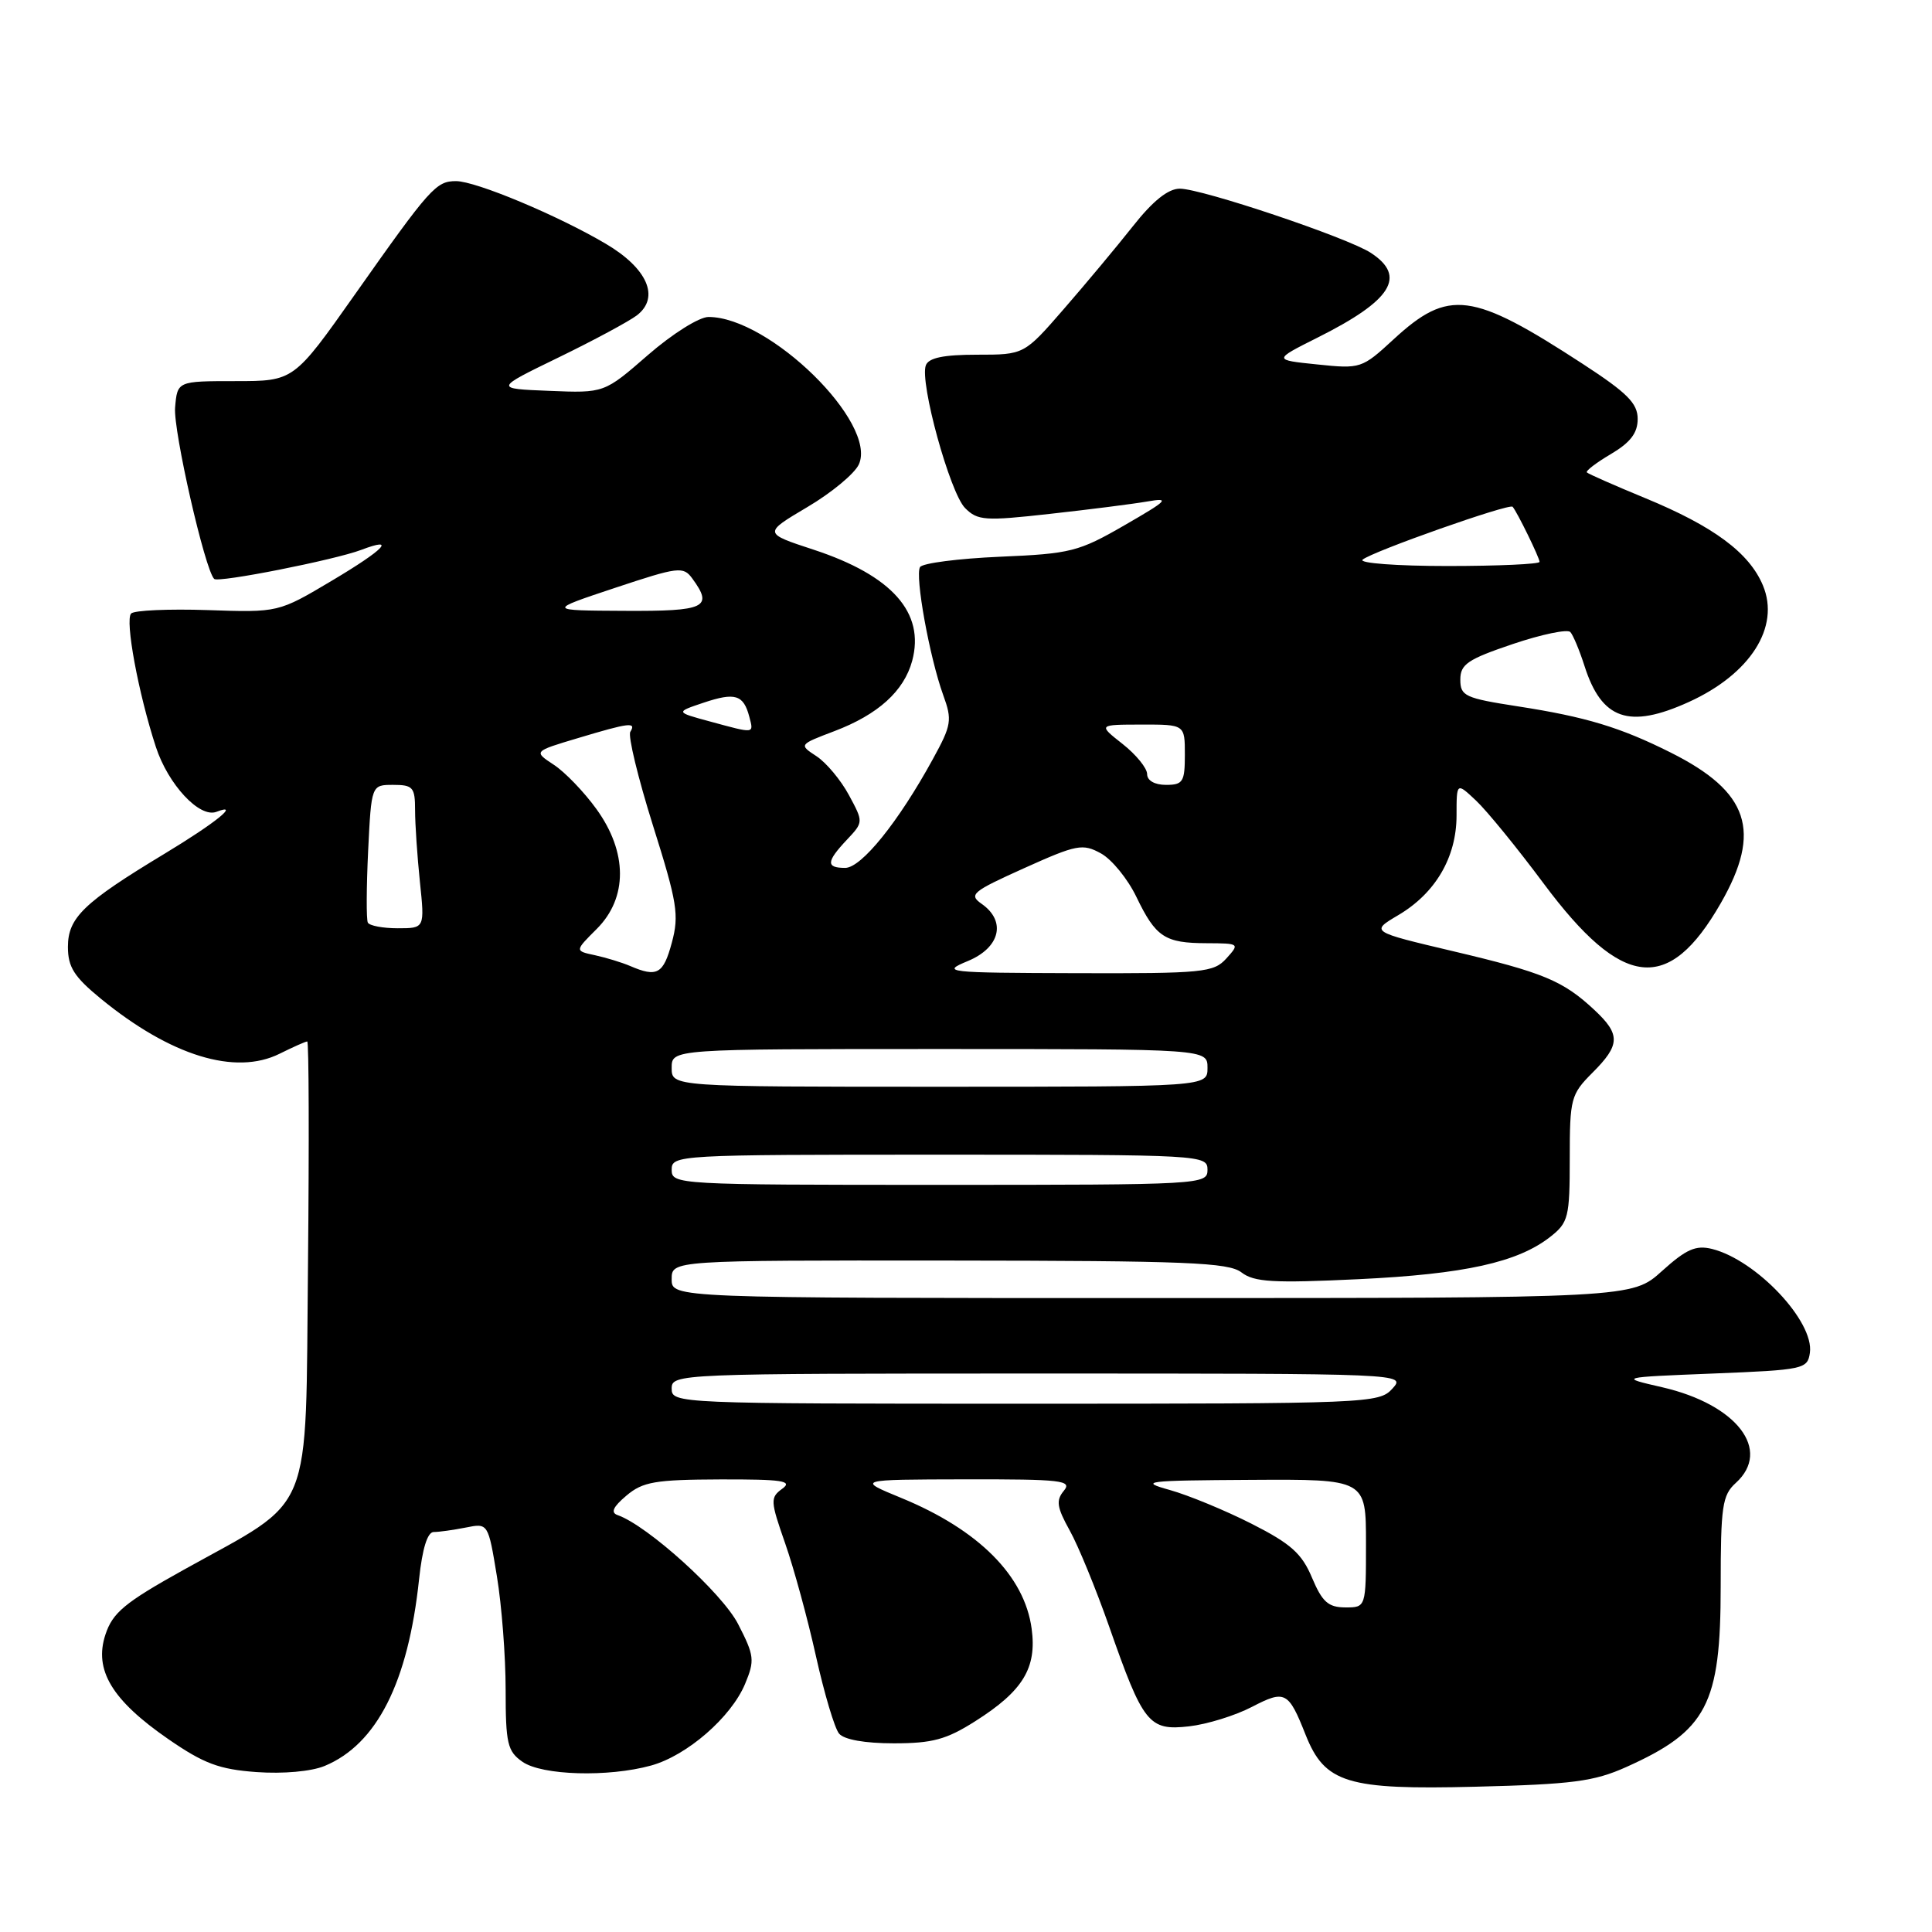 <?xml version="1.0" encoding="UTF-8" standalone="no"?>
<!DOCTYPE svg PUBLIC "-//W3C//DTD SVG 1.1//EN" "http://www.w3.org/Graphics/SVG/1.1/DTD/svg11.dtd" >
<svg xmlns="http://www.w3.org/2000/svg" xmlns:xlink="http://www.w3.org/1999/xlink" version="1.1" viewBox="0 0 256 256">
 <g >
 <path fill="currentColor"
d=" M 215.49 234.14 C 226.18 229.34 228.00 225.87 228.00 210.20 C 228.00 199.58 228.21 198.12 230.00 196.50 C 234.80 192.15 230.15 186.10 220.26 183.82 C 214.50 182.50 214.50 182.50 227.00 182.00 C 239.02 181.52 239.51 181.41 239.82 179.25 C 240.41 175.11 232.72 166.96 226.85 165.49 C 224.70 164.96 223.44 165.52 220.22 168.42 C 216.26 172.00 216.26 172.00 152.63 172.00 C 89.00 172.00 89.00 172.00 89.00 169.50 C 89.00 167.00 89.00 167.00 125.75 167.03 C 157.26 167.06 162.78 167.28 164.50 168.60 C 166.18 169.89 168.69 170.04 180.00 169.50 C 194.07 168.83 201.12 167.27 205.44 163.87 C 207.82 162.00 208.00 161.27 208.00 153.50 C 208.00 145.56 208.15 145.01 211.00 142.15 C 214.71 138.45 214.75 137.07 211.25 133.81 C 207.10 129.94 204.49 128.86 192.54 126.04 C 181.58 123.45 181.58 123.45 185.28 121.26 C 190.21 118.35 192.99 113.60 193.00 108.08 C 193.00 103.65 193.00 103.65 195.58 106.08 C 197.00 107.41 201.04 112.36 204.55 117.08 C 214.97 131.07 221.09 131.75 228.01 119.68 C 233.49 110.12 231.76 104.92 221.38 99.72 C 214.70 96.37 210.13 94.99 201.15 93.60 C 194.11 92.51 193.50 92.23 193.50 90.05 C 193.50 88.02 194.47 87.36 200.45 85.34 C 204.27 84.05 207.70 83.34 208.08 83.75 C 208.45 84.16 209.30 86.19 209.96 88.26 C 212.23 95.36 215.85 96.61 223.75 93.03 C 231.93 89.32 235.90 83.09 233.60 77.58 C 231.79 73.24 227.06 69.74 217.99 66.00 C 213.94 64.33 210.47 62.80 210.27 62.60 C 210.07 62.41 211.51 61.31 213.46 60.16 C 216.04 58.63 217.00 57.38 217.00 55.51 C 217.00 53.44 215.62 52.06 209.74 48.23 C 195.02 38.64 191.95 38.24 184.64 44.98 C 180.46 48.83 180.29 48.89 174.54 48.29 C 168.69 47.69 168.69 47.69 174.59 44.73 C 184.42 39.81 186.42 36.63 181.65 33.51 C 178.57 31.49 159.25 25.00 156.33 25.00 C 154.79 25.00 152.77 26.61 150.12 29.97 C 147.96 32.70 143.83 37.65 140.94 40.97 C 135.70 47.00 135.70 47.00 129.46 47.00 C 125.03 47.00 123.06 47.41 122.68 48.40 C 121.83 50.62 125.87 65.31 127.88 67.32 C 129.54 68.99 130.51 69.05 139.12 68.09 C 144.30 67.52 150.10 66.78 152.02 66.45 C 155.10 65.92 154.76 66.28 149.00 69.60 C 142.92 73.11 141.86 73.37 132.50 73.77 C 127.00 74.01 122.24 74.62 121.91 75.14 C 121.21 76.28 123.17 87.10 124.98 92.10 C 126.19 95.42 126.09 96.07 123.60 100.60 C 119.05 108.91 114.14 115.00 111.99 115.00 C 109.43 115.00 109.48 114.18 112.21 111.28 C 114.42 108.93 114.42 108.93 112.48 105.34 C 111.42 103.37 109.49 101.06 108.20 100.21 C 105.85 98.67 105.85 98.67 110.56 96.88 C 116.35 94.68 119.78 91.58 120.87 87.56 C 122.58 81.19 118.21 76.26 107.82 72.84 C 101.14 70.65 101.14 70.65 106.96 67.20 C 110.17 65.31 113.24 62.76 113.80 61.54 C 116.30 56.06 101.96 42.00 93.88 42.00 C 92.64 42.00 89.08 44.24 85.86 47.04 C 80.06 52.09 80.06 52.09 72.78 51.79 C 65.50 51.50 65.50 51.50 74.00 47.37 C 78.67 45.10 83.35 42.58 84.40 41.78 C 87.47 39.40 85.79 35.55 80.25 32.29 C 73.86 28.52 63.04 24.00 60.43 24.00 C 57.78 24.00 57.00 24.87 47.04 39.00 C 38.93 50.50 38.93 50.50 31.21 50.50 C 23.50 50.50 23.50 50.50 23.20 54.01 C 22.95 57.06 27.14 75.48 28.38 76.71 C 28.91 77.25 44.37 74.19 47.87 72.86 C 52.61 71.06 50.94 72.80 43.98 76.94 C 36.89 81.16 36.89 81.16 27.52 80.84 C 22.36 80.67 17.80 80.87 17.38 81.29 C 16.53 82.14 18.33 91.87 20.65 98.96 C 22.28 103.96 26.45 108.43 28.68 107.57 C 31.92 106.33 28.58 109.03 21.81 113.12 C 11.07 119.60 9.00 121.60 9.00 125.47 C 9.00 128.14 9.82 129.43 13.33 132.31 C 22.61 139.91 31.18 142.55 37.06 139.62 C 38.85 138.73 40.49 138.00 40.71 138.00 C 40.93 138.00 40.97 151.31 40.81 167.57 C 40.45 201.57 41.79 198.30 24.30 208.03 C 16.52 212.36 14.93 213.68 13.97 216.59 C 12.42 221.28 14.83 225.28 22.30 230.44 C 27.01 233.69 29.04 234.45 34.00 234.81 C 37.53 235.06 41.24 234.73 43.01 234.00 C 49.93 231.13 54.08 222.94 55.53 209.25 C 55.96 205.19 56.64 203.00 57.47 203.00 C 58.18 203.00 60.08 202.73 61.71 202.41 C 64.68 201.81 64.68 201.81 65.84 208.85 C 66.48 212.72 67.00 219.49 67.00 223.89 C 67.00 231.02 67.24 232.06 69.22 233.44 C 71.81 235.26 80.61 235.51 86.28 233.94 C 91.04 232.62 96.87 227.55 98.72 223.14 C 100.03 220.00 99.96 219.39 97.80 215.19 C 95.68 211.08 85.80 202.14 81.84 200.76 C 80.89 200.43 81.22 199.68 83.00 198.18 C 85.17 196.34 86.81 196.06 95.44 196.03 C 103.67 196.01 105.09 196.22 103.66 197.26 C 102.04 198.44 102.07 198.87 104.04 204.51 C 105.19 207.80 107.03 214.53 108.12 219.46 C 109.22 224.39 110.59 229.01 111.18 229.71 C 111.84 230.51 114.61 231.00 118.43 231.00 C 123.55 231.00 125.40 230.50 129.24 228.06 C 135.55 224.06 137.40 221.02 136.70 215.82 C 135.76 208.80 129.67 202.70 119.41 198.48 C 113.50 196.05 113.50 196.05 127.87 196.02 C 140.72 196.00 142.11 196.16 140.96 197.54 C 139.90 198.82 140.04 199.73 141.74 202.79 C 142.88 204.83 145.22 210.55 146.96 215.50 C 151.48 228.42 152.22 229.35 157.55 228.75 C 159.94 228.48 163.68 227.32 165.87 226.18 C 170.28 223.89 170.72 224.11 173.00 229.87 C 175.55 236.28 178.49 237.18 195.50 236.75 C 208.36 236.43 211.21 236.06 215.49 234.14 Z  M 173.85 209.06 C 172.50 205.84 171.05 204.55 165.85 201.91 C 162.36 200.14 157.47 198.12 155.00 197.43 C 150.86 196.28 151.71 196.17 165.75 196.09 C 181.00 196.00 181.00 196.00 181.00 204.50 C 181.00 213.00 181.00 213.00 178.25 212.99 C 176.00 212.98 175.20 212.26 173.85 209.06 Z  M 89.00 184.00 C 89.00 182.03 89.67 182.00 137.65 182.00 C 186.25 182.00 186.31 182.00 184.50 184.00 C 182.74 185.95 181.42 186.00 135.85 186.00 C 89.67 186.00 89.00 185.97 89.00 184.00 Z  M 89.00 155.00 C 89.00 153.04 89.67 153.00 124.50 153.00 C 159.33 153.00 160.00 153.04 160.00 155.00 C 160.00 156.96 159.33 157.00 124.50 157.00 C 89.67 157.00 89.00 156.96 89.00 155.00 Z  M 89.00 141.50 C 89.00 139.00 89.00 139.00 124.50 139.00 C 160.00 139.00 160.00 139.00 160.00 141.50 C 160.00 144.00 160.00 144.00 124.50 144.00 C 89.00 144.00 89.00 144.00 89.00 141.50 Z  M 83.50 128.00 C 82.40 127.53 80.30 126.89 78.83 126.57 C 76.15 126.00 76.15 126.00 79.08 123.08 C 83.19 118.97 83.17 112.91 79.02 107.19 C 77.38 104.92 74.84 102.28 73.36 101.32 C 70.69 99.56 70.69 99.56 76.59 97.80 C 83.42 95.75 84.34 95.64 83.52 96.97 C 83.19 97.50 84.54 103.08 86.52 109.38 C 89.74 119.60 90.01 121.25 89.02 124.91 C 87.90 129.07 87.07 129.54 83.50 128.00 Z  M 128.25 127.34 C 132.52 125.57 133.37 122.07 130.08 119.77 C 128.33 118.54 128.79 118.15 135.72 115.03 C 142.69 111.89 143.46 111.75 145.88 113.08 C 147.32 113.87 149.44 116.47 150.58 118.85 C 153.15 124.18 154.34 124.97 159.90 124.98 C 164.25 125.00 164.28 125.03 162.50 127.00 C 160.81 128.86 159.46 129.00 142.60 128.95 C 125.26 128.90 124.66 128.83 128.25 127.34 Z  M 48.74 122.25 C 48.53 121.84 48.55 117.56 48.78 112.75 C 49.21 104.00 49.21 104.00 52.10 104.00 C 54.72 104.00 55.00 104.32 55.00 107.35 C 55.00 109.20 55.29 113.47 55.64 116.85 C 56.28 123.00 56.28 123.00 52.70 123.00 C 50.73 123.00 48.95 122.66 48.74 122.25 Z  M 152.00 102.57 C 152.00 101.79 150.54 99.99 148.75 98.58 C 145.50 96.02 145.50 96.02 151.25 96.01 C 157.00 96.00 157.00 96.00 157.00 100.00 C 157.00 103.60 156.75 104.00 154.50 104.00 C 153.00 104.00 152.00 103.43 152.00 102.57 Z  M 94.00 95.58 C 89.50 94.36 89.50 94.36 93.23 93.11 C 97.41 91.71 98.52 92.05 99.29 94.98 C 99.88 97.26 100.08 97.23 94.00 95.58 Z  M 81.48 77.90 C 89.90 75.10 90.54 75.02 91.73 76.65 C 94.55 80.50 93.49 81.00 82.75 80.94 C 72.50 80.89 72.50 80.89 81.48 77.90 Z  M 180.55 74.16 C 181.74 73.11 200.01 66.66 200.43 67.15 C 201.03 67.83 204.00 73.91 204.00 74.45 C 204.00 74.75 198.51 75.00 191.80 75.00 C 185.09 75.00 180.03 74.62 180.55 74.16 Z "/>
</g>
</svg>